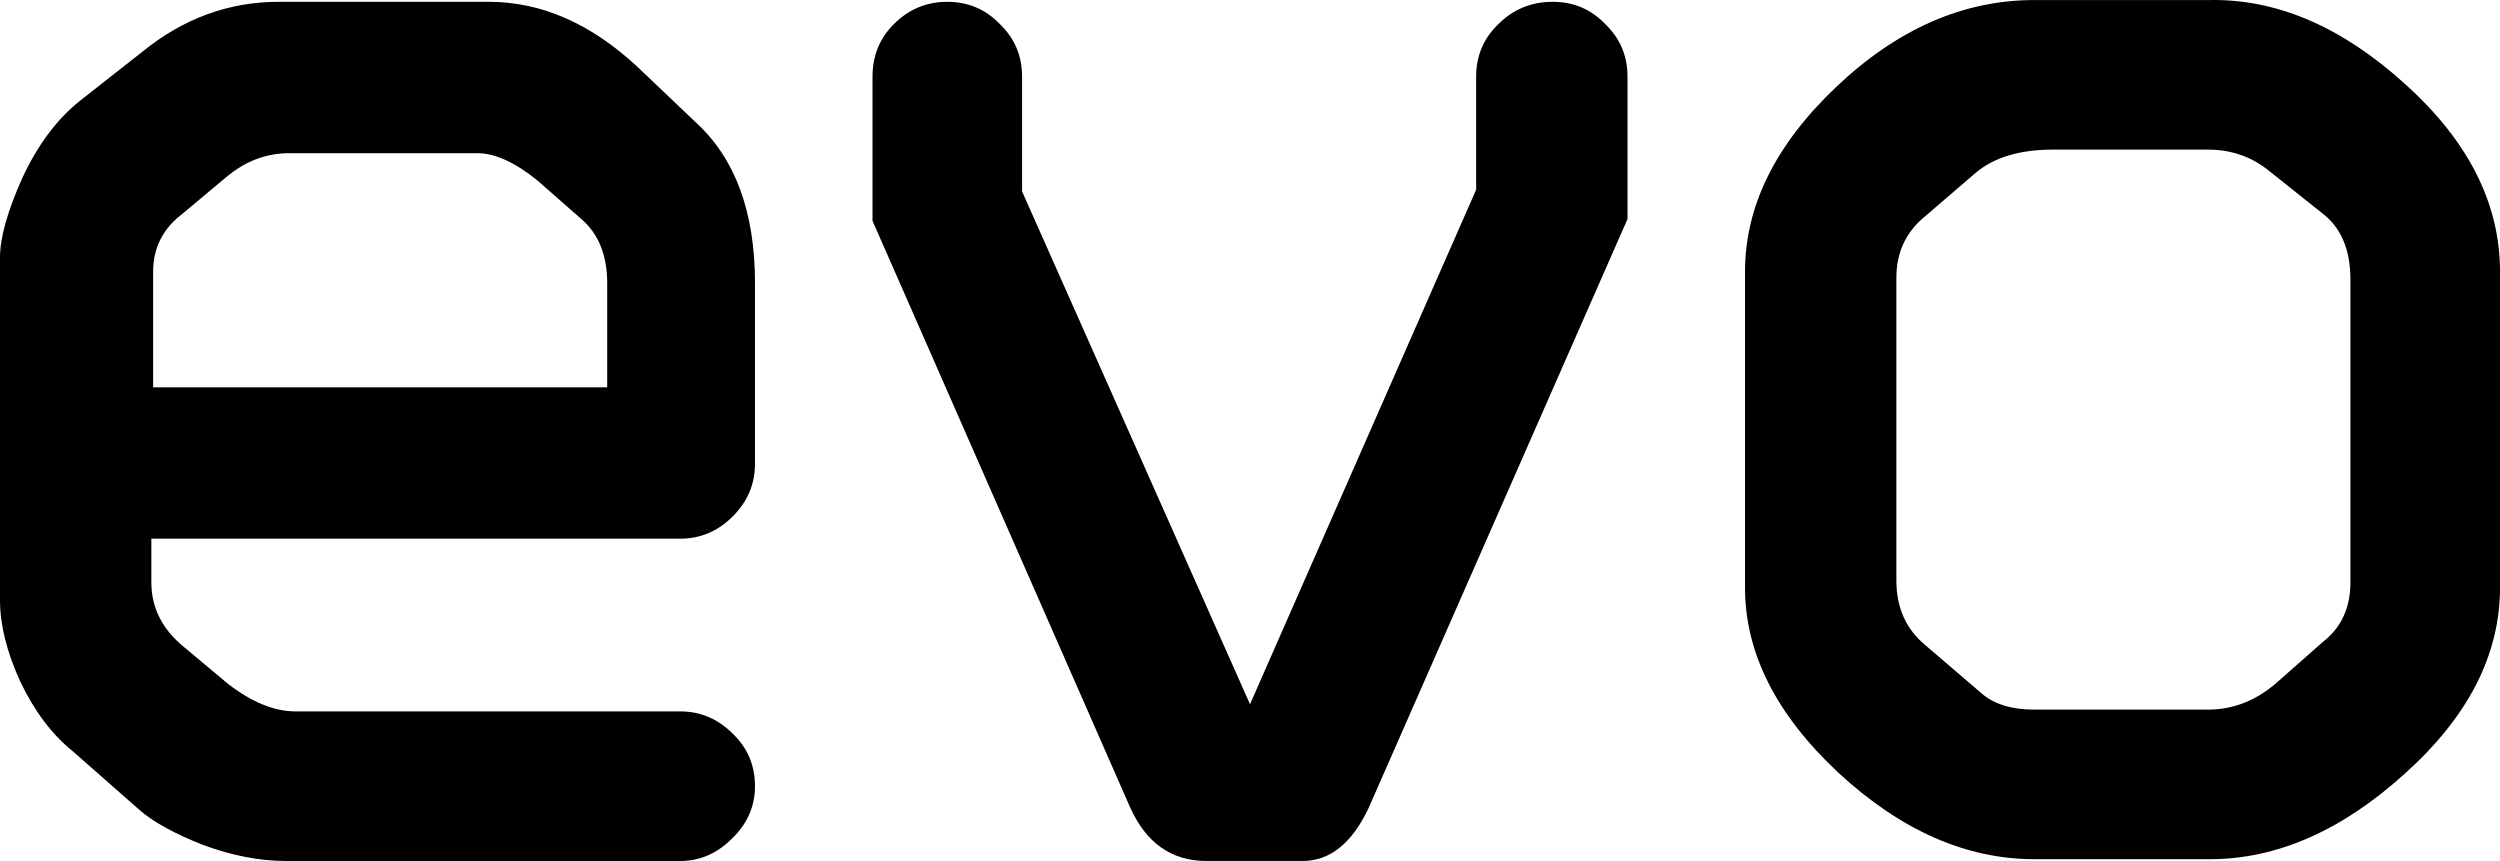 <?xml version="1.0" encoding="UTF-8" standalone="no"?>
<!-- Created with Inkscape (http://www.inkscape.org/) -->

<svg
   xmlns:dc="http://purl.org/dc/elements/1.1/"
   xmlns:cc="http://creativecommons.org/ns#"
   xmlns:rdf="http://www.w3.org/1999/02/22-rdf-syntax-ns#"
   xmlns:svg="http://www.w3.org/2000/svg"
   xmlns="http://www.w3.org/2000/svg"
   xmlns:xlink="http://www.w3.org/1999/xlink"
   xmlns:sodipodi="http://sodipodi.sourceforge.net/DTD/sodipodi-0.dtd"
   xmlns:inkscape="http://www.inkscape.org/namespaces/inkscape"
   id="svg2"
   version="1.1"
   inkscape:version="0.92.4 (5da689c313, 2019-01-14)"
   width="263.25"
   height="90.66"
   xml:space="preserve"
   sodipodi:docname="nav-logo4.svg"
   inkscape:export-filename="E:\Qsync\2 Evo\1 Admin\5 Marketing\Logo\Wordpress\EvoLogo-Black-1600x230-Type2.png"
   inkscape:export-xdpi="90"
   inkscape:export-ydpi="90"><defs
     id="defs6"><linearGradient
   inkscape:collect="always"
   id="linearGradient3994"><stop
     style="stop-color:#000000;stop-opacity:1;"
     offset="0"
     id="stop3996" /><stop
     style="stop-color:#000000;stop-opacity:0;"
     offset="1"
     id="stop3998" /></linearGradient><clipPath
   clipPathUnits="userSpaceOnUse"
   id="clipPath22"><path
     d="M 0,147.401 H 255.118 V 0 H 0 Z"
     id="path24"
     inkscape:connector-curvature="0" /></clipPath><clipPath
   clipPathUnits="userSpaceOnUse"
   id="clipPath50"><path
     d="M 0,147.401 H 255.118 V 0 H 0 Z"
     id="path52"
     inkscape:connector-curvature="0" /></clipPath><clipPath
   clipPathUnits="userSpaceOnUse"
   id="clipPath264"><path
     d="M 115.683,53.698 H 140.28 V 46.063 H 115.683 Z"
     id="path266"
     inkscape:connector-curvature="0" /></clipPath><clipPath
   clipPathUnits="userSpaceOnUse"
   id="clipPath268"><path
     d="M 115.683,54 H 140.28 V 46.063 H 115.683 Z"
     id="path270"
     inkscape:connector-curvature="0" /></clipPath><linearGradient
   x1="0"
   y1="0"
   x2="1"
   y2="0"
   gradientUnits="userSpaceOnUse"
   gradientTransform="matrix(4.393,3.343,3.343,-4.393,123.914,46.185)"
   spreadMethod="pad"
   id="linearGradient276"><stop
     style="stop-opacity:1;stop-color:#231f20"
     offset="0"
     id="stop278" /><stop
     style="stop-opacity:1;stop-color:#ffffff"
     offset="1"
     id="stop280" /></linearGradient><mask
   maskUnits="userSpaceOnUse"
   x="0"
   y="0"
   width="1"
   height="1"
   id="mask282"><g
     id="g284"><g
       clip-path="url(#clipPath264)"
       id="g286"><path
         d="m 115.683,54 h 24.598 v -7.937 h -24.598 z"
         style="fill:#000000;fill-opacity:1;fill-rule:nonzero;stroke:none"
         id="path288"
         inkscape:connector-curvature="0" /><g
         id="g290"><g
           id="g292" /><g
           id="g294"><g
             clip-path="url(#clipPath268)"
             id="g296"><g
               id="g298"><g
                 id="g300"><g
                   id="g302"><g
                     id="g304"><path
                       d="m 131.325,53.666 c -6.174,0.334 -12.262,-1.91 -15.642,-5.963 1.336,-0.021 2.522,-0.659 3.276,-1.64 3.059,3.798 8.924,5.776 14.111,5.077 1.467,-0.2 2.795,-0.529 3.988,-0.969 1.028,0.198 2.108,0.286 3.222,0.249 -2.551,1.86 -5.671,3.068 -8.955,3.246"
                       style="fill:url(#linearGradient276);stroke:none"
                       id="path306"
                       inkscape:connector-curvature="0" /></g></g></g></g></g></g></g></g></g></mask><clipPath
   clipPathUnits="userSpaceOnUse"
   id="clipPath312"><path
     d="M 115.683,53.698 H 140.28 V 46.063 H 115.683 Z"
     id="path314"
     inkscape:connector-curvature="0" /></clipPath><linearGradient
   x1="0"
   y1="0"
   x2="1"
   y2="0"
   gradientUnits="userSpaceOnUse"
   gradientTransform="matrix(4.393,3.343,3.343,-4.393,123.914,46.185)"
   spreadMethod="pad"
   id="linearGradient320"><stop
     style="stop-opacity:1;stop-color:#f7b1d0"
     offset="0"
     id="stop322" /><stop
     style="stop-opacity:1;stop-color:#e40477"
     offset="1"
     id="stop324" /></linearGradient><linearGradient
   x1="0"
   y1="0"
   x2="1"
   y2="0"
   gradientUnits="userSpaceOnUse"
   gradientTransform="matrix(28.791,0,0,-28.791,111.555,48.478)"
   spreadMethod="pad"
   id="linearGradient352"><stop
     style="stop-opacity:1;stop-color:#fdebf6"
     offset="0"
     id="stop354" /><stop
     style="stop-opacity:1;stop-color:#ee31a2"
     offset="0.376"
     id="stop356" /><stop
     style="stop-opacity:1;stop-color:#ec1f9a"
     offset="1"
     id="stop358" /></linearGradient><clipPath
   clipPathUnits="userSpaceOnUse"
   id="clipPath366"><path
     d="M 0,147.401 H 255.118 V 0 H 0 Z"
     id="path368"
     inkscape:connector-curvature="0" /></clipPath><clipPath
   clipPathUnits="userSpaceOnUse"
   id="clipPath374"><path
     d="m 103.997,56.451 h 27.914 V 40.69 h -27.914 z"
     id="path376"
     inkscape:connector-curvature="0" /></clipPath><clipPath
   clipPathUnits="userSpaceOnUse"
   id="clipPath378"><path
     d="m 103.997,56.595 h 27.914 V 40.69 h -27.914 z"
     id="path380"
     inkscape:connector-curvature="0" /></clipPath><linearGradient
   x1="0"
   y1="0"
   x2="1"
   y2="0"
   gradientUnits="userSpaceOnUse"
   gradientTransform="matrix(3.265,7.733,7.733,-3.265,117.356,45.006)"
   spreadMethod="pad"
   id="linearGradient386"><stop
     style="stop-opacity:1;stop-color:#231f20"
     offset="0"
     id="stop388" /><stop
     style="stop-opacity:1;stop-color:#b0aeaf"
     offset="0.339"
     id="stop390" /><stop
     style="stop-opacity:1;stop-color:#ffffff"
     offset="1"
     id="stop392" /></linearGradient><mask
   maskUnits="userSpaceOnUse"
   x="0"
   y="0"
   width="1"
   height="1"
   id="mask394"><g
     id="g396"><g
       clip-path="url(#clipPath374)"
       id="g398"><path
         d="m 103.997,56.595 h 27.915 V 40.69 h -27.915 z"
         style="fill:#000000;fill-opacity:1;fill-rule:nonzero;stroke:none"
         id="path400"
         inkscape:connector-curvature="0" /><g
         id="g402"><g
           id="g404" /><g
           id="g406"><g
             clip-path="url(#clipPath378)"
             id="g408"><g
               id="g410"><g
                 id="g412"><g
                   id="g414"><g
                     id="g416"><path
                       d="m 103.998,40.843 c 0.71,8.469 7.189,15.353 15.324,15.602 4.909,0.15 9.625,-2.602 12.589,-6.762 -0.335,-0.293 -0.636,0.621 -0.932,0.291 -2.123,2.797 -5.366,3.451 -9.798,3.742 -6.63,0.434 -12.985,-5.504 -13.56,-13.027 l -3.624,0.106 c 0,0.015 0,0.031 0.001,0.048"
                       style="fill:url(#linearGradient386);stroke:none"
                       id="path418"
                       inkscape:connector-curvature="0" /></g></g></g></g></g></g></g></g></g></mask><clipPath
   clipPathUnits="userSpaceOnUse"
   id="clipPath424"><path
     d="m 103.997,56.451 h 27.914 V 40.69 h -27.914 z"
     id="path426"
     inkscape:connector-curvature="0" /></clipPath><linearGradient
   x1="0"
   y1="0"
   x2="1"
   y2="0"
   gradientUnits="userSpaceOnUse"
   gradientTransform="matrix(3.265,7.733,7.733,-3.265,117.356,45.006)"
   spreadMethod="pad"
   id="linearGradient432"><stop
     style="stop-opacity:1;stop-color:#ffffff"
     offset="0"
     id="stop434" /><stop
     style="stop-opacity:1;stop-color:#fee60e"
     offset="0.339"
     id="stop436" /><stop
     style="stop-opacity:1;stop-color:#f89c22"
     offset="1"
     id="stop438" /></linearGradient><clipPath
   clipPathUnits="userSpaceOnUse"
   id="clipPath458"><path
     d="M 98.675,56.81 H 133.202 V 40.875 H 98.675 Z"
     id="path460"
     inkscape:connector-curvature="0" /></clipPath><clipPath
   clipPathUnits="userSpaceOnUse"
   id="clipPath462"><path
     d="M 98.674,56.956 H 133.202 V 40.875 H 98.674 Z"
     id="path464"
     inkscape:connector-curvature="0" /></clipPath><linearGradient
   x1="0"
   y1="0"
   x2="1"
   y2="0"
   gradientUnits="userSpaceOnUse"
   gradientTransform="matrix(2.837,16.074,16.074,-2.837,115.976,45.662)"
   spreadMethod="pad"
   id="linearGradient470"><stop
     style="stop-opacity:1;stop-color:#231f20"
     offset="0"
     id="stop472" /><stop
     style="stop-opacity:1;stop-color:#ffffff"
     offset="0.429"
     id="stop474" /><stop
     style="stop-opacity:1;stop-color:#ffffff"
     offset="1"
     id="stop476" /></linearGradient><mask
   maskUnits="userSpaceOnUse"
   x="0"
   y="0"
   width="1"
   height="1"
   id="mask478"><g
     id="g480"><g
       clip-path="url(#clipPath458)"
       id="g482"><path
         d="m 98.674,56.956 h 34.528 V 40.875 H 98.674 Z"
         style="fill:#000000;fill-opacity:1;fill-rule:nonzero;stroke:none"
         id="path484"
         inkscape:connector-curvature="0" /><g
         id="g486"><g
           id="g488" /><g
           id="g490"><g
             clip-path="url(#clipPath462)"
             id="g492"><g
               id="g494"><g
                 id="g496"><g
                   id="g498"><g
                     id="g500"><path
                       d="m 98.676,41.027 c 0.871,8.566 8.808,15.527 18.776,15.779 6.016,0.15 12.118,-2.96 15.75,-7.166 -0.41,-0.296 -0.8,-0.613 -1.164,-0.947 -2.599,2.829 -6.877,5.058 -12.309,5.353 -8.122,0.438 -15.909,-5.565 -16.613,-13.171 l -4.44,0.105 c 0,0.017 -0.002,0.033 0,0.047"
                       style="fill:url(#linearGradient470);stroke:none"
                       id="path502"
                       inkscape:connector-curvature="0" /></g></g></g></g></g></g></g></g></g></mask><clipPath
   clipPathUnits="userSpaceOnUse"
   id="clipPath508"><path
     d="M 98.675,56.81 H 133.202 V 40.875 H 98.675 Z"
     id="path510"
     inkscape:connector-curvature="0" /></clipPath><linearGradient
   x1="0"
   y1="0"
   x2="1"
   y2="0"
   gradientUnits="userSpaceOnUse"
   gradientTransform="matrix(2.837,16.074,16.074,-2.837,115.976,45.662)"
   spreadMethod="pad"
   id="linearGradient516"><stop
     style="stop-opacity:1;stop-color:#ffffff"
     offset="0"
     id="stop518" /><stop
     style="stop-opacity:1;stop-color:#fee60e"
     offset="0.416"
     id="stop520" /><stop
     style="stop-opacity:1;stop-color:#f9c525"
     offset="0.8"
     id="stop522" /><stop
     style="stop-opacity:1;stop-color:#f7911a"
     offset="1"
     id="stop524" /></linearGradient><linearGradient
   x1="0"
   y1="0"
   x2="1"
   y2="0"
   gradientUnits="userSpaceOnUse"
   gradientTransform="matrix(18.567,0,0,-18.567,132.066,49.153)"
   spreadMethod="pad"
   id="linearGradient552"><stop
     style="stop-opacity:1;stop-color:#d1e5f7"
     offset="0"
     id="stop554" /><stop
     style="stop-opacity:1;stop-color:#1b6ab0"
     offset="0.478"
     id="stop556" /><stop
     style="stop-opacity:1;stop-color:#1266ac"
     offset="1"
     id="stop558" /></linearGradient><linearGradient
   x1="0"
   y1="0"
   x2="1"
   y2="0"
   gradientUnits="userSpaceOnUse"
   gradientTransform="matrix(19.761,0,0,-19.761,130.873,49.714)"
   spreadMethod="pad"
   id="linearGradient574"><stop
     style="stop-opacity:1;stop-color:#eaf4fb"
     offset="0"
     id="stop576" /><stop
     style="stop-opacity:1;stop-color:#5dabe2"
     offset="0.462"
     id="stop578" /><stop
     style="stop-opacity:1;stop-color:#56a8e1"
     offset="1"
     id="stop580" /></linearGradient><clipPath
   clipPathUnits="userSpaceOnUse"
   id="clipPath588"><path
     d="M 0,147.401 H 255.118 V 0 H 0 Z"
     id="path590"
     inkscape:connector-curvature="0" /></clipPath><clipPath
   clipPathUnits="userSpaceOnUse"
   id="clipPath604"><path
     d="M 0,147.401 H 255.118 V 0 H 0 Z"
     id="path606"
     inkscape:connector-curvature="0" /></clipPath><clipPath
   clipPathUnits="userSpaceOnUse"
   id="clipPath650"><path
     d="M 0,147.401 H 255.118 V 0 H 0 Z"
     id="path652"
     inkscape:connector-curvature="0" /></clipPath><clipPath
   clipPathUnits="userSpaceOnUse"
   id="clipPath588-1"><path
     inkscape:connector-curvature="0"
     d="M 0,147.401 H 255.118 V 0 H 0 Z"
     id="path590-7" /></clipPath><linearGradient
   x1="0"
   y1="0"
   x2="1"
   y2="0"
   gradientUnits="userSpaceOnUse"
   gradientTransform="matrix(19.761,0,0,-19.761,130.873,49.714)"
   spreadMethod="pad"
   id="linearGradient574-4"><stop
     style="stop-opacity:1;stop-color:#eaf4fb"
     offset="0"
     id="stop576-0" /><stop
     style="stop-opacity:1;stop-color:#5dabe2"
     offset="0.462"
     id="stop578-9" /><stop
     style="stop-opacity:1;stop-color:#56a8e1"
     offset="1"
     id="stop580-4" /></linearGradient><linearGradient
   x1="0"
   y1="0"
   x2="1"
   y2="0"
   gradientUnits="userSpaceOnUse"
   gradientTransform="matrix(18.567,0,0,-18.567,132.066,49.153)"
   spreadMethod="pad"
   id="linearGradient552-8"><stop
     style="stop-opacity:1;stop-color:#d1e5f7"
     offset="0"
     id="stop554-8" /><stop
     style="stop-opacity:1;stop-color:#1b6ab0"
     offset="0.478"
     id="stop556-2" /><stop
     style="stop-opacity:1;stop-color:#1266ac"
     offset="1"
     id="stop558-4" /></linearGradient><clipPath
   clipPathUnits="userSpaceOnUse"
   id="clipPath366-5"><path
     inkscape:connector-curvature="0"
     d="M 0,147.401 H 255.118 V 0 H 0 Z"
     id="path368-5" /></clipPath><mask
   maskUnits="userSpaceOnUse"
   x="0"
   y="0"
   width="1"
   height="1"
   id="mask394-1"><g
     id="g396-7"><g
       clip-path="url(#clipPath374-2)"
       id="g398-1"><path
         inkscape:connector-curvature="0"
         d="m 103.997,56.595 h 27.915 V 40.69 h -27.915 z"
         style="fill:#000000;fill-opacity:1;fill-rule:nonzero;stroke:none"
         id="path400-1" /><g
         id="g402-5"><g
           id="g404-2" /><g
           id="g406-7"><g
             clip-path="url(#clipPath378-6)"
             id="g408-6"><g
               id="g410-1"><g
                 id="g412-4"><g
                   id="g414-2"><g
                     id="g416-3"><path
                       inkscape:connector-curvature="0"
                       d="m 103.998,40.843 c 0.71,8.469 7.189,15.353 15.324,15.602 4.909,0.15 9.625,-2.602 12.589,-6.762 -0.335,-0.293 -0.636,0.621 -0.932,0.291 -2.123,2.797 -5.366,3.451 -9.798,3.742 -6.63,0.434 -12.985,-5.504 -13.56,-13.027 l -3.624,0.106 c 0,0.015 0,0.031 0.001,0.048"
                       style="fill:url(#linearGradient386-5);stroke:none"
                       id="path418-2" /></g></g></g></g></g></g></g></g></g></mask><clipPath
   clipPathUnits="userSpaceOnUse"
   id="clipPath374-2"><path
     inkscape:connector-curvature="0"
     d="m 103.997,56.451 h 27.914 V 40.69 h -27.914 z"
     id="path376-1" /></clipPath><clipPath
   clipPathUnits="userSpaceOnUse"
   id="clipPath378-6"><path
     inkscape:connector-curvature="0"
     d="m 103.997,56.595 h 27.914 V 40.69 h -27.914 z"
     id="path380-8" /></clipPath><linearGradient
   x1="0"
   y1="0"
   x2="1"
   y2="0"
   gradientUnits="userSpaceOnUse"
   gradientTransform="matrix(3.265,7.733,7.733,-3.265,117.356,45.006)"
   spreadMethod="pad"
   id="linearGradient386-5"><stop
     style="stop-opacity:1;stop-color:#231f20"
     offset="0"
     id="stop388-7" /><stop
     style="stop-opacity:1;stop-color:#b0aeaf"
     offset="0.339"
     id="stop390-6" /><stop
     style="stop-opacity:1;stop-color:#ffffff"
     offset="1"
     id="stop392-1" /></linearGradient><clipPath
   clipPathUnits="userSpaceOnUse"
   id="clipPath424-8"><path
     inkscape:connector-curvature="0"
     d="m 103.997,56.451 h 27.914 V 40.69 h -27.914 z"
     id="path426-9" /></clipPath><linearGradient
   x1="0"
   y1="0"
   x2="1"
   y2="0"
   gradientUnits="userSpaceOnUse"
   gradientTransform="matrix(3.265,7.733,7.733,-3.265,117.356,45.006)"
   spreadMethod="pad"
   id="linearGradient432-2"><stop
     style="stop-opacity:1;stop-color:#ffffff"
     offset="0"
     id="stop434-7" /><stop
     style="stop-opacity:1;stop-color:#fee60e"
     offset="0.339"
     id="stop436-9" /><stop
     style="stop-opacity:1;stop-color:#f89c22"
     offset="1"
     id="stop438-5" /></linearGradient><mask
   maskUnits="userSpaceOnUse"
   x="0"
   y="0"
   width="1"
   height="1"
   id="mask478-4"><g
     id="g480-3"><g
       clip-path="url(#clipPath458-2)"
       id="g482-1"><path
         inkscape:connector-curvature="0"
         d="m 98.674,56.956 h 34.528 V 40.875 H 98.674 Z"
         style="fill:#000000;fill-opacity:1;fill-rule:nonzero;stroke:none"
         id="path484-2" /><g
         id="g486-3"><g
           id="g488-3" /><g
           id="g490-4"><g
             clip-path="url(#clipPath462-7)"
             id="g492-1"><g
               id="g494-1"><g
                 id="g496-3"><g
                   id="g498-8"><g
                     id="g500-7"><path
                       inkscape:connector-curvature="0"
                       d="m 98.676,41.027 c 0.871,8.566 8.808,15.527 18.776,15.779 6.016,0.15 12.118,-2.96 15.75,-7.166 -0.41,-0.296 -0.8,-0.613 -1.164,-0.947 -2.599,2.829 -6.877,5.058 -12.309,5.353 -8.122,0.438 -15.909,-5.565 -16.613,-13.171 l -4.44,0.105 c 0,0.017 -0.002,0.033 0,0.047"
                       style="fill:url(#linearGradient470-3);stroke:none"
                       id="path502-4" /></g></g></g></g></g></g></g></g></g></mask><clipPath
   clipPathUnits="userSpaceOnUse"
   id="clipPath458-2"><path
     inkscape:connector-curvature="0"
     d="M 98.675,56.81 H 133.202 V 40.875 H 98.675 Z"
     id="path460-7" /></clipPath><clipPath
   clipPathUnits="userSpaceOnUse"
   id="clipPath462-7"><path
     inkscape:connector-curvature="0"
     d="M 98.674,56.956 H 133.202 V 40.875 H 98.674 Z"
     id="path464-9" /></clipPath><linearGradient
   x1="0"
   y1="0"
   x2="1"
   y2="0"
   gradientUnits="userSpaceOnUse"
   gradientTransform="matrix(2.837,16.074,16.074,-2.837,115.976,45.662)"
   spreadMethod="pad"
   id="linearGradient470-3"><stop
     style="stop-opacity:1;stop-color:#231f20"
     offset="0"
     id="stop472-1" /><stop
     style="stop-opacity:1;stop-color:#ffffff"
     offset="0.429"
     id="stop474-9" /><stop
     style="stop-opacity:1;stop-color:#ffffff"
     offset="1"
     id="stop476-8" /></linearGradient><clipPath
   clipPathUnits="userSpaceOnUse"
   id="clipPath508-6"><path
     inkscape:connector-curvature="0"
     d="M 98.675,56.81 H 133.202 V 40.875 H 98.675 Z"
     id="path510-5" /></clipPath><linearGradient
   x1="0"
   y1="0"
   x2="1"
   y2="0"
   gradientUnits="userSpaceOnUse"
   gradientTransform="matrix(2.837,16.074,16.074,-2.837,115.976,45.662)"
   spreadMethod="pad"
   id="linearGradient516-0"><stop
     style="stop-opacity:1;stop-color:#ffffff"
     offset="0"
     id="stop518-2" /><stop
     style="stop-opacity:1;stop-color:#fee60e"
     offset="0.416"
     id="stop520-8" /><stop
     style="stop-opacity:1;stop-color:#f9c525"
     offset="0.8"
     id="stop522-6" /><stop
     style="stop-opacity:1;stop-color:#f7911a"
     offset="1"
     id="stop524-0" /></linearGradient><linearGradient
   x1="0"
   y1="0"
   x2="1"
   y2="0"
   gradientUnits="userSpaceOnUse"
   gradientTransform="matrix(28.791,0,0,-28.791,111.555,48.478)"
   spreadMethod="pad"
   id="linearGradient352-2"><stop
     style="stop-opacity:1;stop-color:#fdebf6"
     offset="0"
     id="stop354-4" /><stop
     style="stop-opacity:1;stop-color:#ee31a2"
     offset="0.376"
     id="stop356-8" /><stop
     style="stop-opacity:1;stop-color:#ec1f9a"
     offset="1"
     id="stop358-6" /></linearGradient><clipPath
   clipPathUnits="userSpaceOnUse"
   id="clipPath50-5"><path
     inkscape:connector-curvature="0"
     d="M 0,147.401 H 255.118 V 0 H 0 Z"
     id="path52-0" /></clipPath><mask
   maskUnits="userSpaceOnUse"
   x="0"
   y="0"
   width="1"
   height="1"
   id="mask282-9"><g
     id="g284-0"><g
       clip-path="url(#clipPath264-6)"
       id="g286-0"><path
         inkscape:connector-curvature="0"
         d="m 115.683,54 h 24.598 v -7.937 h -24.598 z"
         style="fill:#000000;fill-opacity:1;fill-rule:nonzero;stroke:none"
         id="path288-6" /><g
         id="g290-1"><g
           id="g292-3" /><g
           id="g294-8"><g
             clip-path="url(#clipPath268-1)"
             id="g296-9"><g
               id="g298-3"><g
                 id="g300-4"><g
                   id="g302-4"><g
                     id="g304-6"><path
                       inkscape:connector-curvature="0"
                       d="m 131.325,53.666 c -6.174,0.334 -12.262,-1.91 -15.642,-5.963 1.336,-0.021 2.522,-0.659 3.276,-1.64 3.059,3.798 8.924,5.776 14.111,5.077 1.467,-0.2 2.795,-0.529 3.988,-0.969 1.028,0.198 2.108,0.286 3.222,0.249 -2.551,1.86 -5.671,3.068 -8.955,3.246"
                       style="fill:url(#linearGradient276-4);stroke:none"
                       id="path306-0" /></g></g></g></g></g></g></g></g></g></mask><clipPath
   clipPathUnits="userSpaceOnUse"
   id="clipPath264-6"><path
     inkscape:connector-curvature="0"
     d="M 115.683,53.698 H 140.28 V 46.063 H 115.683 Z"
     id="path266-6" /></clipPath><clipPath
   clipPathUnits="userSpaceOnUse"
   id="clipPath268-1"><path
     inkscape:connector-curvature="0"
     d="M 115.683,54 H 140.28 V 46.063 H 115.683 Z"
     id="path270-8" /></clipPath><linearGradient
   x1="0"
   y1="0"
   x2="1"
   y2="0"
   gradientUnits="userSpaceOnUse"
   gradientTransform="matrix(4.393,3.343,3.343,-4.393,123.914,46.185)"
   spreadMethod="pad"
   id="linearGradient276-4"><stop
     style="stop-opacity:1;stop-color:#231f20"
     offset="0"
     id="stop278-9" /><stop
     style="stop-opacity:1;stop-color:#ffffff"
     offset="1"
     id="stop280-6" /></linearGradient><clipPath
   clipPathUnits="userSpaceOnUse"
   id="clipPath312-3"><path
     inkscape:connector-curvature="0"
     d="M 115.683,53.698 H 140.28 V 46.063 H 115.683 Z"
     id="path314-7" /></clipPath><linearGradient
   x1="0"
   y1="0"
   x2="1"
   y2="0"
   gradientUnits="userSpaceOnUse"
   gradientTransform="matrix(4.393,3.343,3.343,-4.393,123.914,46.185)"
   spreadMethod="pad"
   id="linearGradient320-8"><stop
     style="stop-opacity:1;stop-color:#f7b1d0"
     offset="0"
     id="stop322-8" /><stop
     style="stop-opacity:1;stop-color:#e40477"
     offset="1"
     id="stop324-2" /></linearGradient><clipPath
   clipPathUnits="userSpaceOnUse"
   id="clipPath604-9"><path
     inkscape:connector-curvature="0"
     d="M 0,147.401 H 255.118 V 0 H 0 Z"
     id="path606-1" /></clipPath><clipPath
   clipPathUnits="userSpaceOnUse"
   id="clipPath22-3"><path
     inkscape:connector-curvature="0"
     d="M 0,147.401 H 255.118 V 0 H 0 Z"
     id="path24-5" /></clipPath><linearGradient
   inkscape:collect="always"
   xlink:href="#linearGradient3994"
   id="linearGradient4000"
   x1="671.884"
   y1="382.869"
   x2="705.163"
   y2="382.869"
   gradientUnits="userSpaceOnUse" /><linearGradient
   inkscape:collect="always"
   xlink:href="#linearGradient276-4-1"
   id="linearGradient3978"
   x1="671.884"
   y1="382.869"
   x2="705.163"
   y2="382.869"
   gradientUnits="userSpaceOnUse" /><linearGradient
   x1="0"
   y1="0"
   x2="1"
   y2="0"
   gradientUnits="userSpaceOnUse"
   gradientTransform="matrix(4.393,3.343,3.343,-4.393,123.914,46.185)"
   spreadMethod="pad"
   id="linearGradient276-4-1"><stop
     style="stop-opacity:1;stop-color:#231f20"
     offset="0"
     id="stop278-9-7" /><stop
     id="stop3980"
     offset="0.5"
     style="stop-color:#403e3f;stop-opacity:1;" /><stop
     style="stop-color:#5e5e5e;stop-opacity:1;"
     offset="1"
     id="stop280-6-4" /></linearGradient><linearGradient
   inkscape:collect="always"
   xlink:href="#linearGradient276-4-1"
   id="linearGradient3221"
   x1="671.884"
   y1="382.869"
   x2="705.163"
   y2="382.869"
   gradientUnits="userSpaceOnUse" /><linearGradient
   x1="0"
   y1="0"
   x2="1"
   y2="0"
   gradientUnits="userSpaceOnUse"
   gradientTransform="matrix(4.393,3.343,3.343,-4.393,123.914,46.185)"
   spreadMethod="pad"
   id="linearGradient3223"><stop
     style="stop-opacity:1;stop-color:#231f20"
     offset="0"
     id="stop3225" /><stop
     id="stop3227"
     offset="0.5"
     style="stop-color:#403e3f;stop-opacity:1;" /><stop
     style="stop-color:#5e5e5e;stop-opacity:1;"
     offset="1"
     id="stop3229" /></linearGradient><linearGradient
   inkscape:collect="always"
   xlink:href="#linearGradient276-4-1"
   id="linearGradient3231"
   x1="671.884"
   y1="382.869"
   x2="705.163"
   y2="382.869"
   gradientUnits="userSpaceOnUse" /><linearGradient
   x1="0"
   y1="0"
   x2="1"
   y2="0"
   gradientUnits="userSpaceOnUse"
   gradientTransform="matrix(4.393,3.343,3.343,-4.393,123.914,46.185)"
   spreadMethod="pad"
   id="linearGradient3233"><stop
     style="stop-opacity:1;stop-color:#231f20"
     offset="0"
     id="stop3235" /><stop
     id="stop3237"
     offset="0.5"
     style="stop-color:#403e3f;stop-opacity:1;" /><stop
     style="stop-color:#5e5e5e;stop-opacity:1;"
     offset="1"
     id="stop3239" /></linearGradient><linearGradient
   inkscape:collect="always"
   xlink:href="#linearGradient276-4-1"
   id="linearGradient3241"
   x1="671.884"
   y1="382.869"
   x2="705.163"
   y2="382.869"
   gradientUnits="userSpaceOnUse" /><linearGradient
   x1="0"
   y1="0"
   x2="1"
   y2="0"
   gradientUnits="userSpaceOnUse"
   gradientTransform="matrix(4.393,3.343,3.343,-4.393,123.914,46.185)"
   spreadMethod="pad"
   id="linearGradient3243"><stop
     style="stop-opacity:1;stop-color:#231f20"
     offset="0"
     id="stop3245" /><stop
     id="stop3247"
     offset="0.5"
     style="stop-color:#403e3f;stop-opacity:1;" /><stop
     style="stop-color:#5e5e5e;stop-opacity:1;"
     offset="1"
     id="stop3249" /></linearGradient><linearGradient
   inkscape:collect="always"
   xlink:href="#linearGradient276-4-1"
   id="linearGradient3251"
   x1="671.884"
   y1="382.869"
   x2="705.163"
   y2="382.869"
   gradientUnits="userSpaceOnUse" /><linearGradient
   x1="0"
   y1="0"
   x2="1"
   y2="0"
   gradientUnits="userSpaceOnUse"
   gradientTransform="matrix(4.393,3.343,3.343,-4.393,123.914,46.185)"
   spreadMethod="pad"
   id="linearGradient3253"><stop
     style="stop-opacity:1;stop-color:#231f20"
     offset="0"
     id="stop3255" /><stop
     id="stop3257"
     offset="0.5"
     style="stop-color:#403e3f;stop-opacity:1;" /><stop
     style="stop-color:#5e5e5e;stop-opacity:1;"
     offset="1"
     id="stop3259" /></linearGradient><linearGradient
   inkscape:collect="always"
   xlink:href="#linearGradient276-4-1"
   id="linearGradient3261"
   x1="671.884"
   y1="382.869"
   x2="705.163"
   y2="382.869"
   gradientUnits="userSpaceOnUse" /><linearGradient
   x1="0"
   y1="0"
   x2="1"
   y2="0"
   gradientUnits="userSpaceOnUse"
   gradientTransform="matrix(4.393,3.343,3.343,-4.393,123.914,46.185)"
   spreadMethod="pad"
   id="linearGradient3263"><stop
     style="stop-opacity:1;stop-color:#231f20"
     offset="0"
     id="stop3265" /><stop
     id="stop3267"
     offset="0.5"
     style="stop-color:#403e3f;stop-opacity:1;" /><stop
     style="stop-color:#5e5e5e;stop-opacity:1;"
     offset="1"
     id="stop3269" /></linearGradient>
</defs><sodipodi:namedview
     pagecolor="#ffffff"
     bordercolor="#666666"
     borderopacity="1"
     objecttolerance="10"
     gridtolerance="10"
     guidetolerance="10"
     inkscape:pageopacity="0"
     inkscape:pageshadow="2"
     inkscape:window-width="1920"
     inkscape:window-height="1017"
     id="namedview4"
     showgrid="false"
     inkscape:zoom="0.70710682"
     inkscape:cx="508.83905"
     inkscape:cy="58.341996"
     inkscape:window-x="-8"
     inkscape:window-y="-8"
     inkscape:window-maximized="1"
     inkscape:current-layer="g4311"
     fit-margin-top="0"
     fit-margin-left="0"
     fit-margin-right="0"
     fit-margin-bottom="0"
     showguides="false"
     borderlayer="true"
     inkscape:pagecheckerboard="true"
     inkscape:showpageshadow="false" /><g
     inkscape:groupmode="layer"
     id="layer1"
     inkscape:label="Border"
     style="display:none"
     transform="translate(-66.652,201.971)"><rect
       style="display:inline;fill:none;stroke:#fb0000;stroke-width:1.074;stroke-miterlimit:4;stroke-dasharray:none;stroke-opacity:1"
       id="rect3246"
       width="516.884"
       height="318.893"
       x="326.123"
       y="-577.145"
       transform="matrix(1.25,0,0,1.25,67.345,642.744)" /></g><g
     inkscape:groupmode="layer"
     id="layer3"
     inkscape:label="Background Blue"
     style="display:none"
     transform="translate(0.693,660.464)"
     sodipodi:insensitive="true"><rect
       y="-805.975"
       x="-355.137"
       height="950.195"
       width="2519.547"
       id="rect3205"
       style="color:#000000;display:inline;overflow:visible;visibility:visible;fill:#373737;fill-opacity:1;stroke:#000000;stroke-width:3.803;stroke-linecap:butt;stroke-linejoin:miter;stroke-miterlimit:4;stroke-dasharray:none;stroke-dashoffset:0;stroke-opacity:1;marker:none;enable-background:accumulate" /></g><g
     style="display:none"
     inkscape:label="Background Green"
     id="g4205"
     inkscape:groupmode="layer"
     transform="translate(0.693,660.464)"
     sodipodi:insensitive="true" /><g
     id="g10"
     inkscape:groupmode="layer"
     inkscape:label="Logo-Line"
     transform="matrix(1.25,0,0,-1.25,0.693,844.715)"
     style="display:inline" /><g
     style="display:inline"
     transform="matrix(1.25,0,0,-1.25,0.693,844.715)"
     inkscape:label="Logo-NoLine"
     inkscape:groupmode="layer"
     id="g4311"><g
       transform="scale(1,-1)"
       style="font-style:normal;font-weight:normal;font-size:81.174px;line-height:82%;font-family:Sans;letter-spacing:0px;word-spacing:0px;display:inline;fill:#000000;fill-opacity:1;stroke:none"
       id="text4341-7-0" /><path
       inkscape:connector-curvature="0"
       id="path1068"
       style="font-style:normal;font-variant:normal;font-weight:normal;font-stretch:normal;font-size:153.6px;line-height:1.25;font-family:'OCR A Extended';-inkscape-font-specification:'OCR A Extended, Normal';font-variant-ligatures:normal;font-variant-caps:normal;font-variant-numeric:normal;font-feature-settings:normal;text-align:start;letter-spacing:0px;word-spacing:0px;writing-mode:lr-tb;text-anchor:start;fill:#000000;fill-opacity:1;stroke:none;stroke-width:0.8"
       d="m 63.046,651.919 v -15.225 q 0,-2.55 -1.875,-4.425 -1.875,-1.875 -4.425,-1.875 H 12.196 v -3.675 q 0,-3.225 2.775,-5.475 l 3.675,-3.075 q 3,-2.325 5.7,-2.325 h 32.4 q 2.55,0 4.425,-1.875 1.875,-1.8 1.875,-4.425 0,-2.55 -1.95,-4.425 -1.875,-1.875 -4.35,-1.875 H 23.521 q -3.3,0 -6.975,1.35 -3.6,1.425 -5.325,2.925 l -5.625,4.95 q -2.625,2.1 -4.425,5.85 -1.725,3.75 -1.725,6.9 v 28.875 q 0,2.475 1.875,6.675 1.95,4.2 4.875,6.525 l 5.25,4.125 q 5.175,4.2 11.475,4.2 h 17.7 q 6.675,0 12.6,-5.55 l 4.725,-4.5 q 5.1,-4.575 5.1,-13.65 z m -50.7,0.975 v -9.75 h 38.25 v 8.775 q 0,3.525 -2.175,5.4 l -3.675,3.225 q -2.85,2.325 -5.1,2.325 h -15.825 q -2.925,0 -5.325,-2.025 l -3.675,-3.075 q -2.475,-1.875 -2.475,-4.875 z" /><path
       inkscape:connector-curvature="0"
       id="path1070"
       style="font-style:normal;font-variant:normal;font-weight:normal;font-stretch:normal;font-size:153.6px;line-height:1.25;font-family:'OCR A Extended';-inkscape-font-specification:'OCR A Extended, Normal';font-variant-ligatures:normal;font-variant-caps:normal;font-variant-numeric:normal;font-feature-settings:normal;text-align:start;letter-spacing:0px;word-spacing:0px;writing-mode:lr-tb;text-anchor:start;fill:#000000;fill-opacity:1;stroke:none;stroke-width:0.8"
       d="m 136.546,669.319 v -12 l -21.825,-49.65 q -2.1,-4.425 -5.55,-4.425 h -8.1 q -4.425,0 -6.45,4.575 l -21.675,49.35 v 12.15 q 0,2.625 1.8,4.425 1.875,1.875 4.5,1.875 2.625,0 4.425,-1.875 1.875,-1.8 1.875,-4.425 v -9.675 l 19.2,-43.2 19.05,43.35 v 9.525 q 0,2.625 1.875,4.425 1.875,1.875 4.575,1.875 2.625,0 4.425,-1.875 1.875,-1.8 1.875,-4.425 z" /><path
       inkscape:connector-curvature="0"
       id="path1072"
       style="font-style:normal;font-variant:normal;font-weight:normal;font-stretch:normal;font-size:153.6px;line-height:1.25;font-family:'OCR A Extended';-inkscape-font-specification:'OCR A Extended, Normal';font-variant-ligatures:normal;font-variant-caps:normal;font-variant-numeric:normal;font-feature-settings:normal;text-align:start;letter-spacing:0px;word-spacing:0px;writing-mode:lr-tb;text-anchor:start;fill:#000000;fill-opacity:1;stroke:none;stroke-width:0.8"
       d="m 210.046,652.894 v -26.625 q 0,-8.475 -8.025,-15.675 -7.95,-7.2 -16.425,-7.2 h -14.775 q -8.625,0 -16.5,7.275 -7.875,7.35 -7.875,15.6 v 26.625 q 0,8.25 7.65,15.525 7.725,7.35 16.725,7.35 h 14.775 q 8.475,0.15 16.425,-7.05 8.025,-7.2 8.025,-15.825 z m -50.85,-0.525 v -25.5 q 0,-3.45 2.475,-5.475 l 4.725,-4.05 q 1.575,-1.35 4.425,-1.35 h 14.625 q 3.225,0 5.85,2.325 l 3.825,3.375 q 2.325,1.8 2.325,5.025 v 25.5 q 0,3.75 -2.325,5.55 l -4.425,3.525 q -2.25,1.875 -5.25,1.875 h -13.05 q -4.275,0 -6.6,-2.025 l -4.275,-3.675 q -2.325,-1.95 -2.325,-5.1 z" /></g></svg>